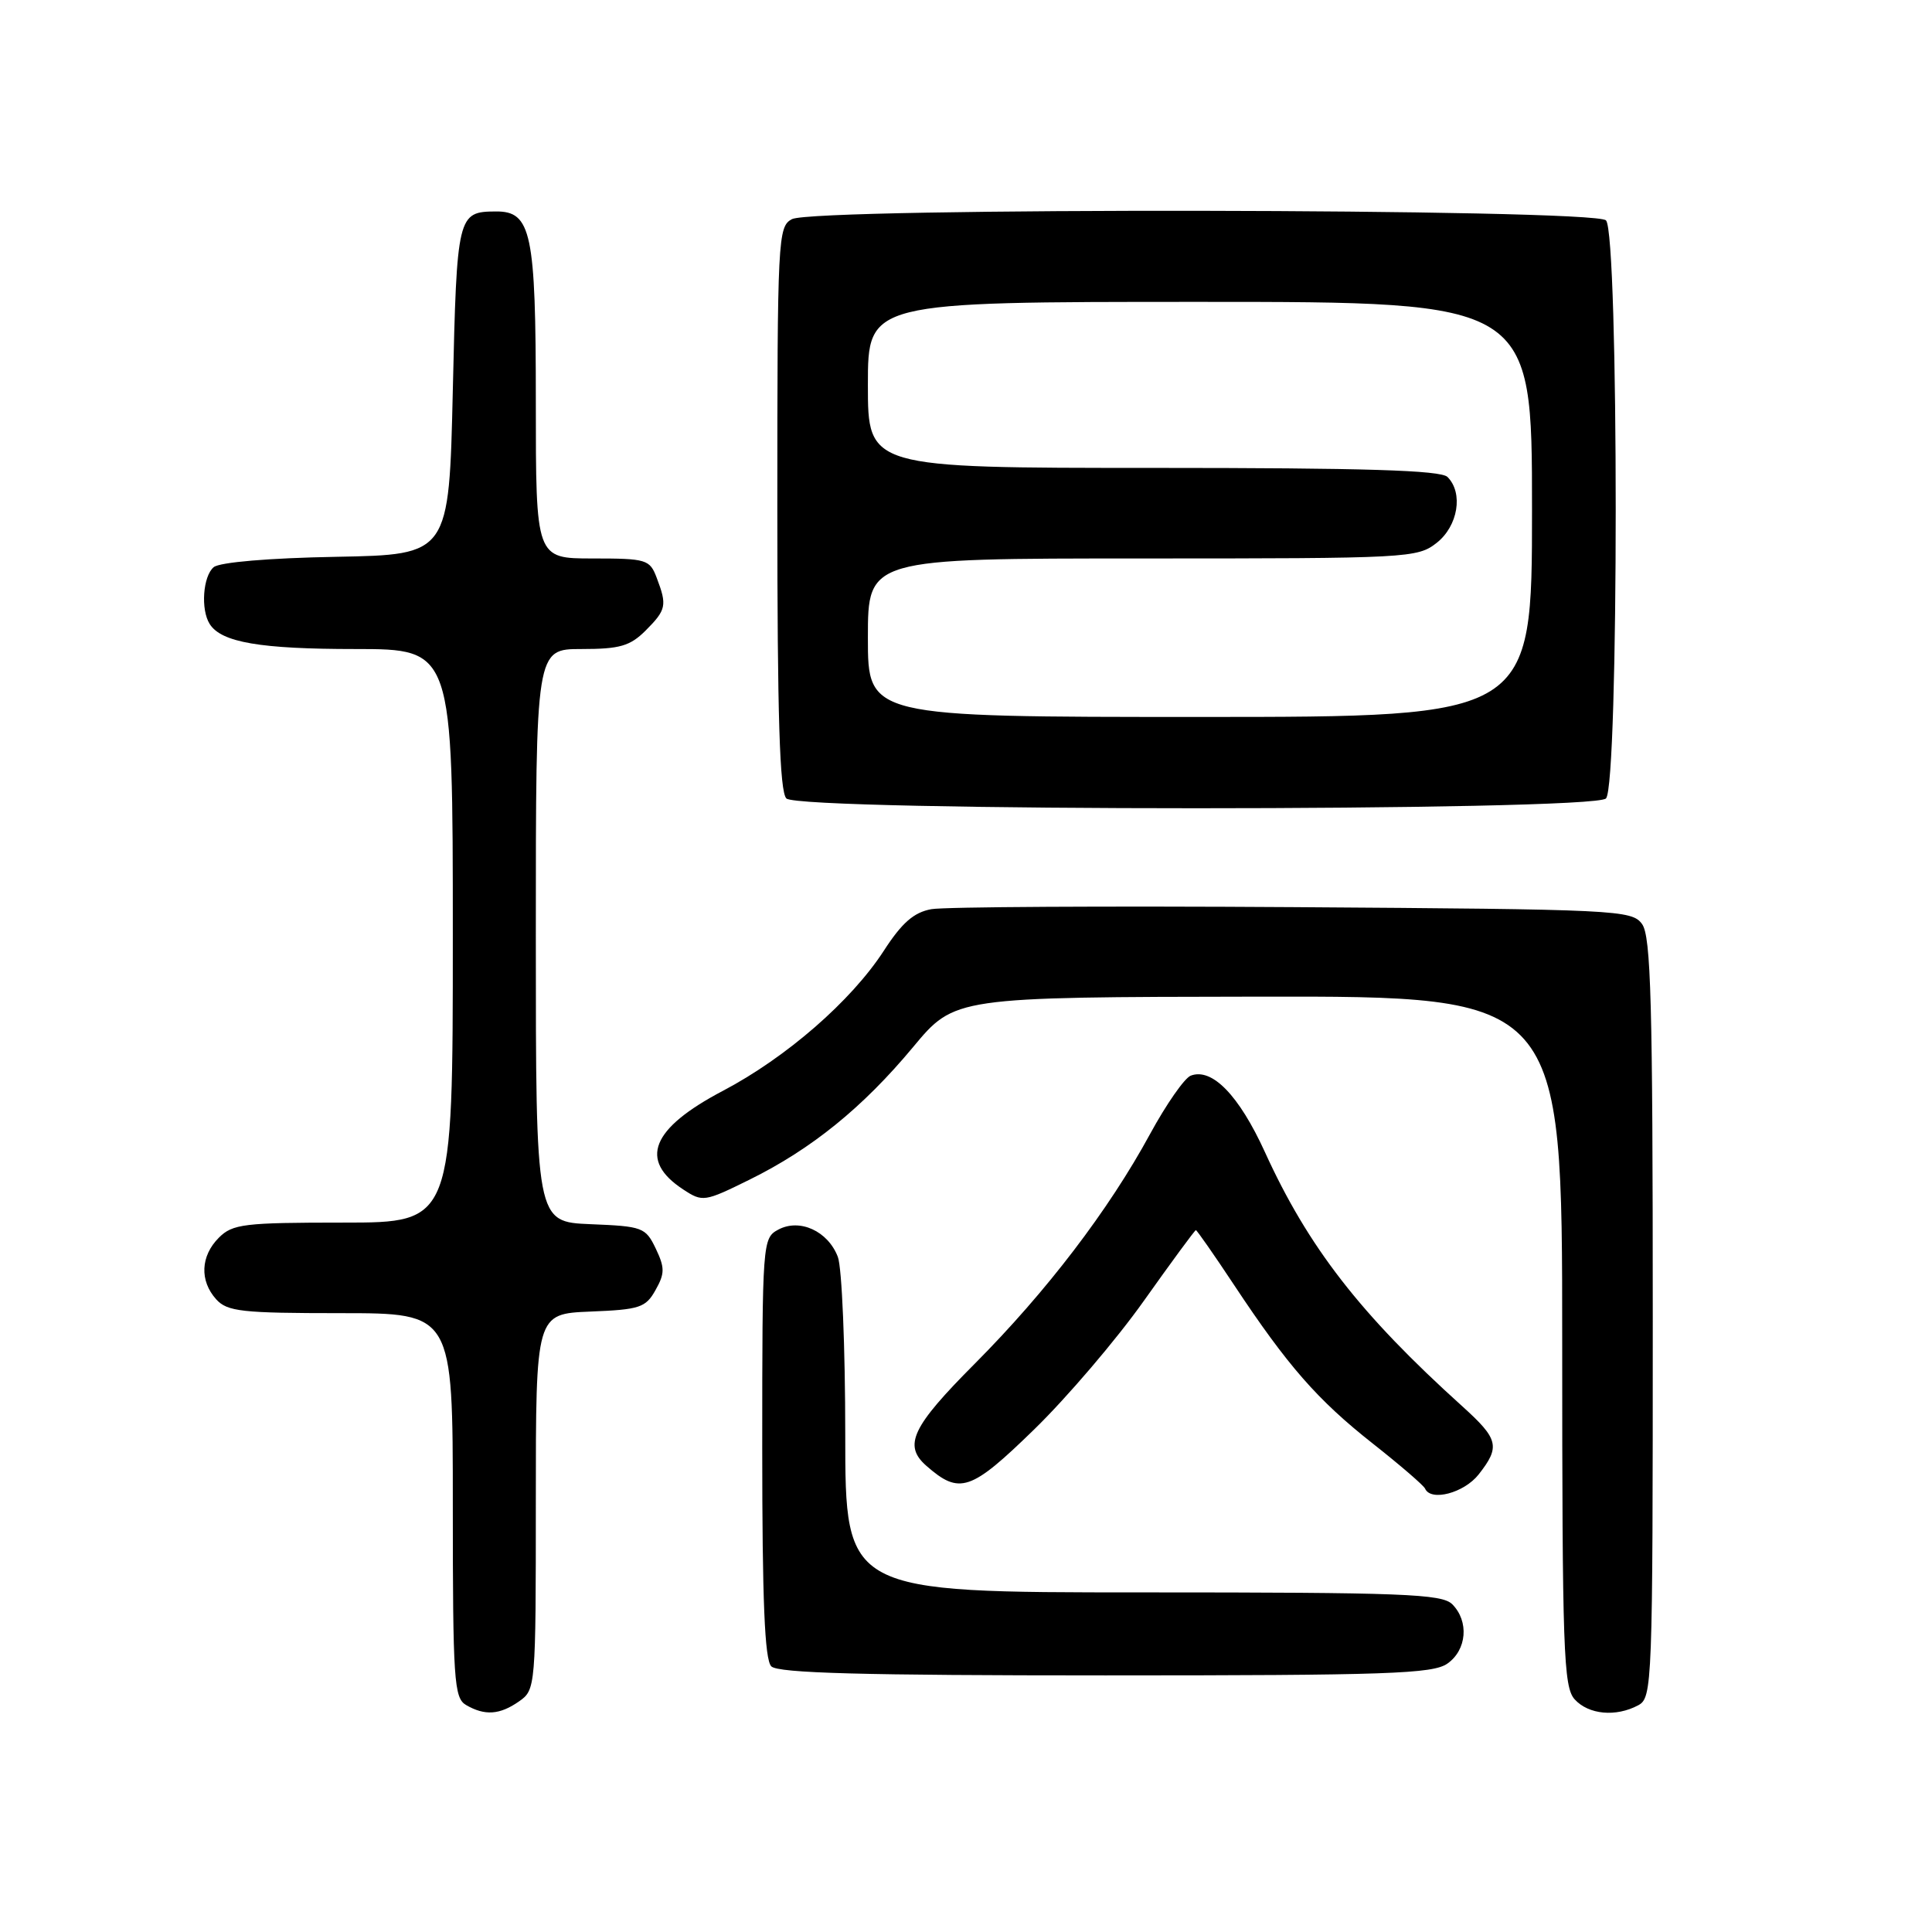 <?xml version="1.0" encoding="UTF-8" standalone="no"?>
<!DOCTYPE svg PUBLIC "-//W3C//DTD SVG 1.1//EN" "http://www.w3.org/Graphics/SVG/1.1/DTD/svg11.dtd" >
<svg xmlns="http://www.w3.org/2000/svg" xmlns:xlink="http://www.w3.org/1999/xlink" version="1.1" viewBox="0 0 256 256">
 <g >
 <path fill="currentColor"
d=" M 68.78 225.44 C 70.97 223.91 71.00 223.58 71.00 198.99 C 71.00 174.09 71.00 174.09 78.22 173.79 C 84.77 173.53 85.56 173.27 86.86 170.94 C 88.10 168.74 88.10 167.98 86.89 165.44 C 85.54 162.63 85.15 162.49 78.24 162.21 C 71.00 161.91 71.00 161.91 71.00 123.96 C 71.00 86.00 71.00 86.00 77.05 86.00 C 82.13 86.00 83.48 85.61 85.55 83.55 C 88.29 80.80 88.41 80.22 87.02 76.57 C 86.10 74.13 85.68 74.00 78.52 74.00 C 71.00 74.00 71.00 74.00 71.00 53.22 C 71.00 30.80 70.41 27.98 65.69 28.02 C 60.63 28.05 60.53 28.44 60.00 51.71 C 59.50 73.50 59.50 73.50 44.57 73.78 C 35.64 73.94 29.11 74.50 28.32 75.15 C 26.89 76.34 26.57 80.78 27.79 82.69 C 29.33 85.12 34.47 86.00 47.07 86.00 C 60.00 86.00 60.00 86.00 60.00 124.00 C 60.00 162.00 60.00 162.00 45.50 162.00 C 32.33 162.00 30.82 162.18 29.00 164.00 C 26.57 166.43 26.43 169.71 28.65 172.17 C 30.12 173.79 32.04 174.00 45.15 174.00 C 60.00 174.00 60.00 174.00 60.00 199.45 C 60.00 222.63 60.16 224.99 61.75 225.92 C 64.24 227.37 66.22 227.23 68.78 225.44 Z  M 217.07 225.96 C 218.94 224.96 219.00 223.34 219.00 174.66 C 219.00 132.83 218.76 124.06 217.58 122.44 C 216.22 120.58 214.37 120.49 171.33 120.20 C 146.67 120.04 125.11 120.16 123.41 120.47 C 121.09 120.89 119.51 122.27 117.11 125.98 C 112.80 132.63 104.19 140.12 95.79 144.54 C 86.28 149.54 84.60 153.73 90.53 157.61 C 93.10 159.30 93.34 159.26 99.34 156.30 C 107.54 152.25 114.33 146.75 121.00 138.73 C 126.50 132.12 126.50 132.12 166.75 132.06 C 207.00 132.00 207.00 132.00 207.00 177.67 C 207.00 218.77 207.17 223.53 208.65 225.17 C 210.49 227.20 214.11 227.54 217.07 225.96 Z  M 191.78 220.44 C 194.37 218.63 194.68 214.83 192.43 212.57 C 191.05 211.20 185.94 211.00 151.43 211.00 C 112.00 211.00 112.00 211.00 112.00 190.07 C 112.00 178.55 111.56 167.97 111.02 166.55 C 109.72 163.13 105.97 161.41 103.13 162.93 C 101.04 164.05 101.00 164.54 101.00 191.84 C 101.00 212.10 101.32 219.92 102.20 220.80 C 103.10 221.70 114.31 222.00 146.48 222.00 C 183.85 222.00 189.85 221.79 191.78 220.44 Z  M 195.93 195.37 C 198.82 191.69 198.58 190.69 193.75 186.33 C 180.25 174.15 173.35 165.26 167.60 152.64 C 164.17 145.13 160.60 141.45 157.78 142.53 C 156.95 142.85 154.53 146.33 152.39 150.26 C 146.91 160.35 138.67 171.14 129.16 180.70 C 120.82 189.07 119.66 191.52 122.75 194.23 C 127.15 198.09 128.62 197.60 137.01 189.43 C 141.38 185.18 147.94 177.49 151.58 172.35 C 155.23 167.21 158.32 163.00 158.46 163.00 C 158.59 163.00 160.87 166.26 163.51 170.25 C 170.62 180.98 174.55 185.48 181.89 191.27 C 185.53 194.14 188.65 196.83 188.83 197.25 C 189.60 198.99 193.99 197.83 195.93 195.37 Z  M 212.80 105.80 C 214.52 104.08 214.52 30.92 212.80 29.20 C 211.22 27.62 107.88 27.46 104.93 29.04 C 103.08 30.03 103.00 31.52 103.00 67.34 C 103.00 94.99 103.31 104.91 104.20 105.80 C 105.93 107.53 211.07 107.53 212.80 105.80 Z  M 115.00 84.50 C 115.00 74.00 115.00 74.00 151.37 74.00 C 186.64 74.00 187.81 73.94 190.37 71.93 C 193.20 69.70 193.92 65.32 191.80 63.20 C 190.91 62.31 180.87 62.00 152.80 62.00 C 115.00 62.00 115.00 62.00 115.00 51.00 C 115.00 40.00 115.00 40.00 159.00 40.00 C 203.00 40.00 203.00 40.00 203.00 67.50 C 203.00 95.00 203.00 95.00 159.00 95.00 C 115.00 95.00 115.00 95.00 115.00 84.50 Z "/>
</g>
</svg>